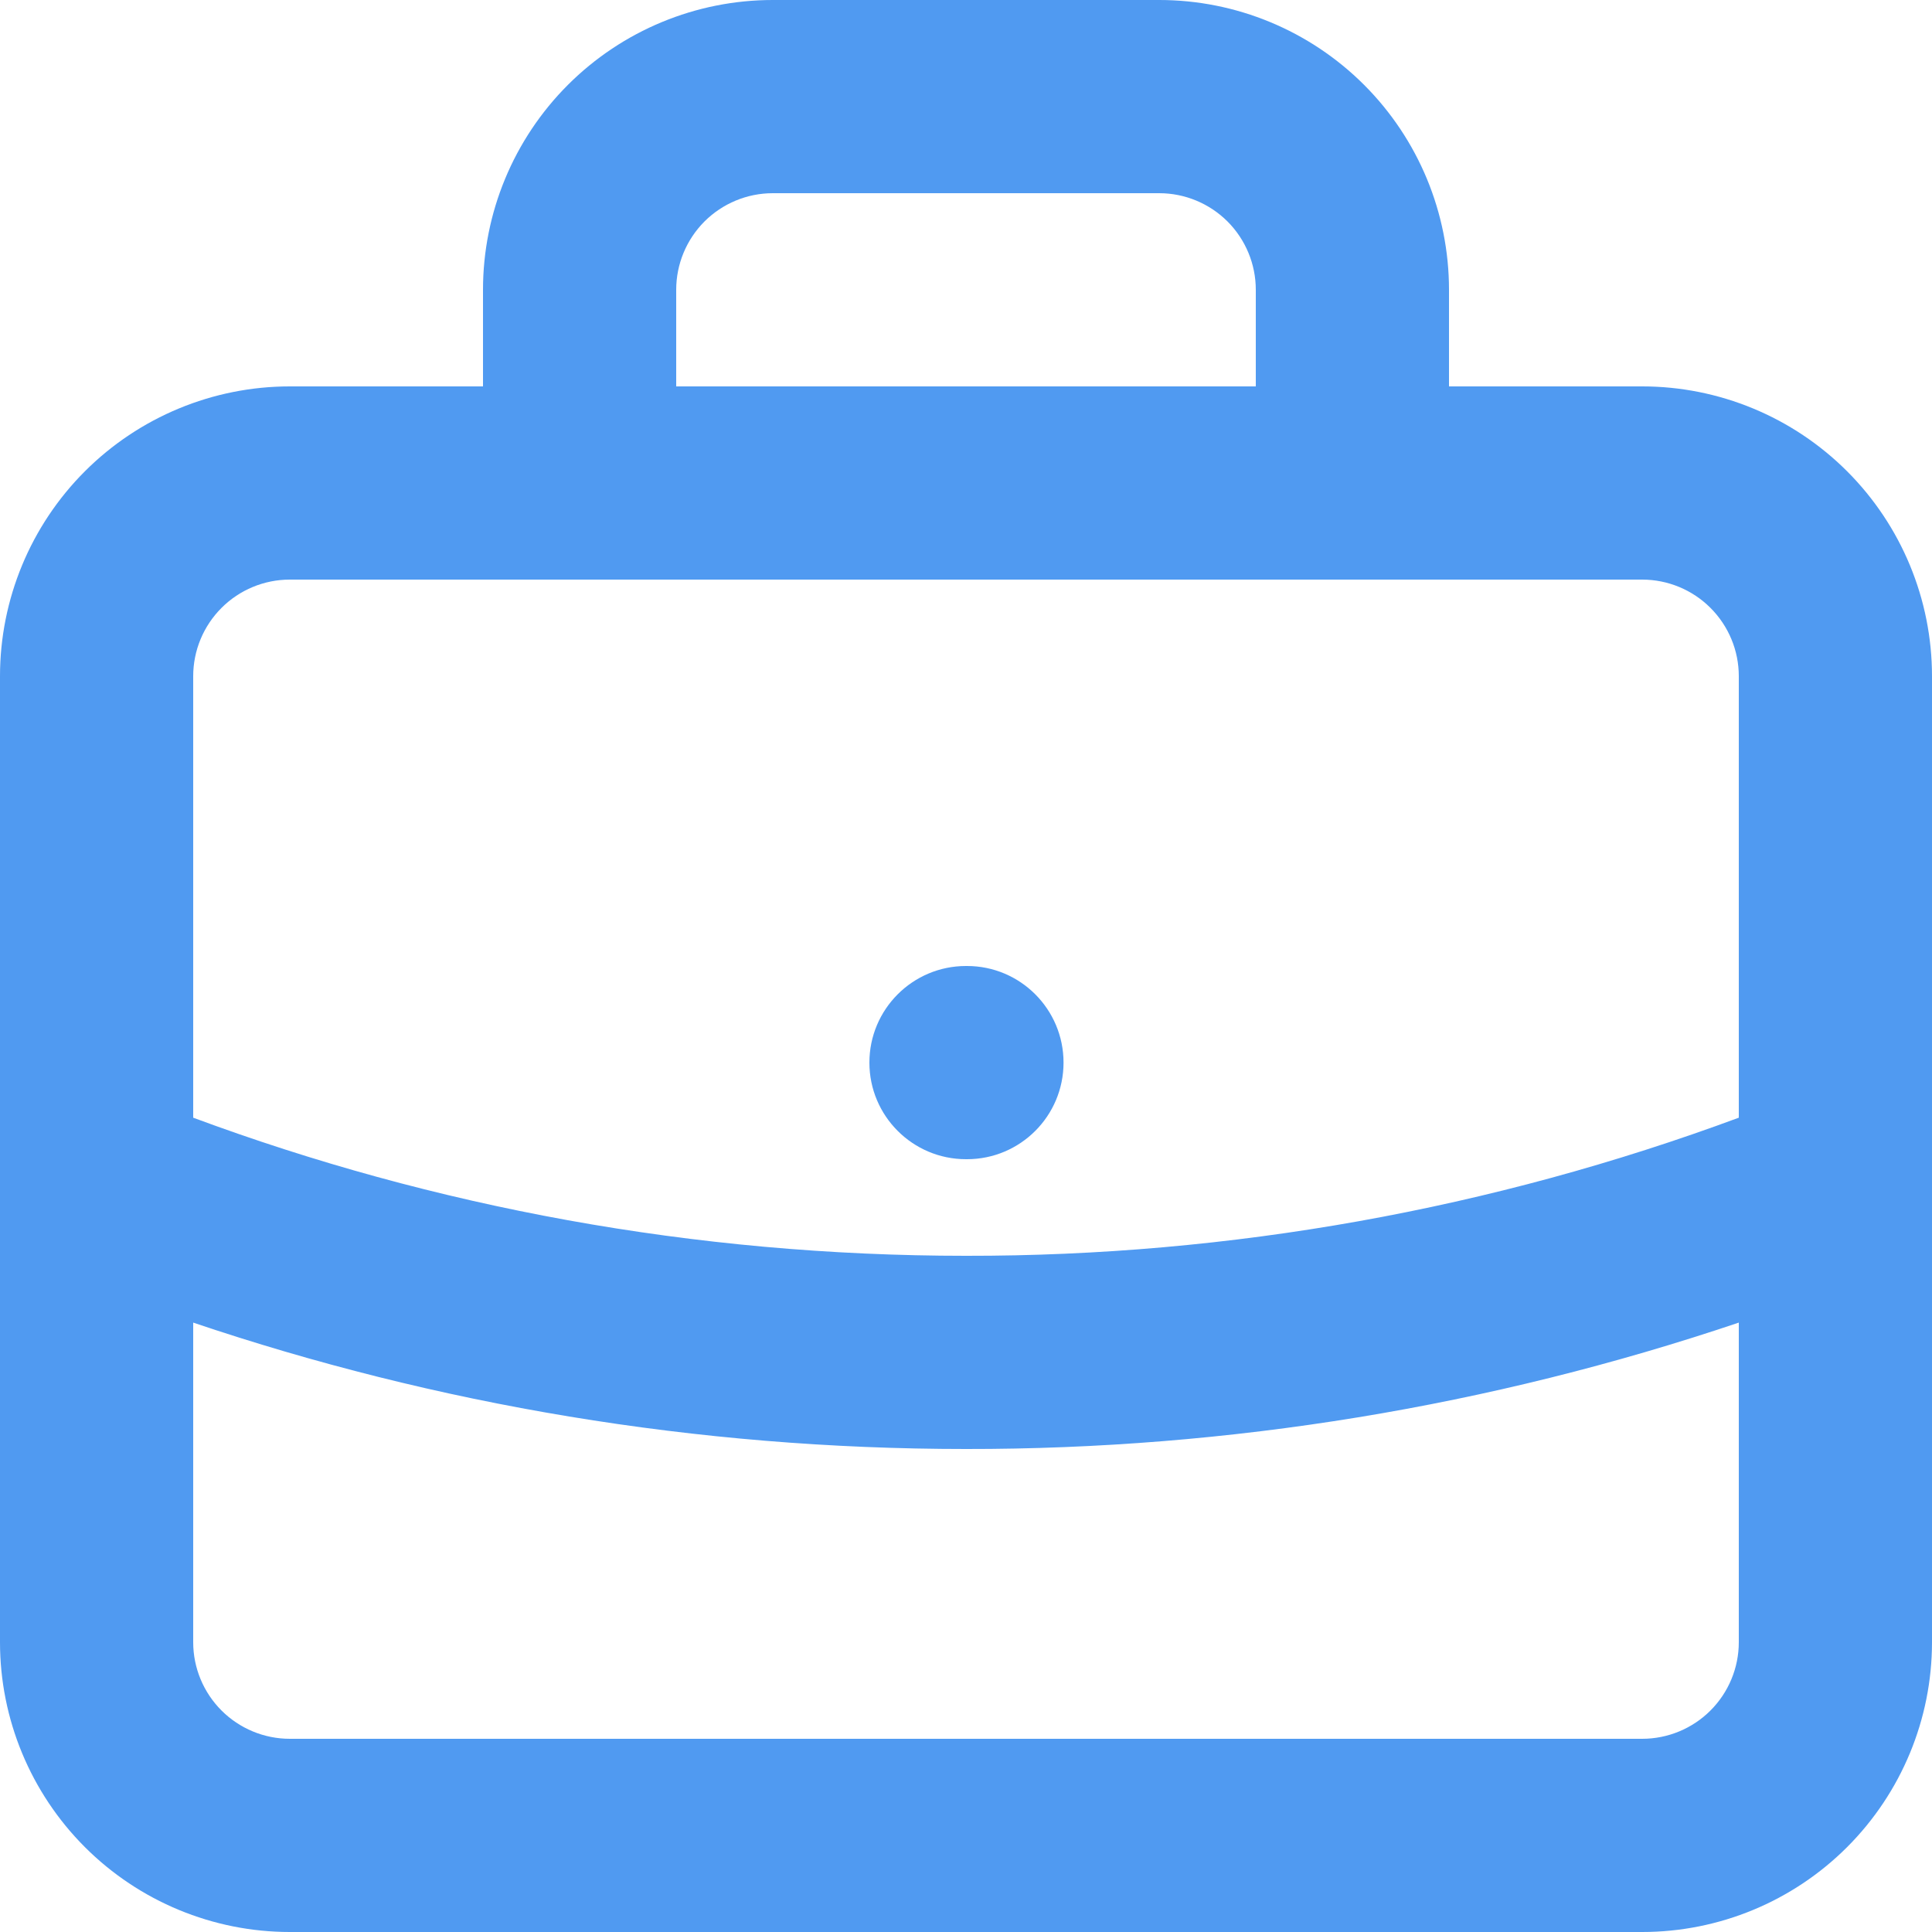 <svg width="33" height="33" viewBox="0 0 33 33" fill="none" xmlns="http://www.w3.org/2000/svg">
<path fill-rule="evenodd" clip-rule="evenodd" d="M9.7 1.45C10.628 0.522 11.887 0 13.2 0H19.8C21.113 0 22.372 0.522 23.3 1.45C24.228 2.378 24.75 3.637 24.75 4.95V6.6H28.05C29.363 6.6 30.622 7.122 31.55 8.05C32.478 8.978 33 10.237 33 11.55V20.182C33 20.208 33 20.233 33 20.258V28.05C33 29.363 32.478 30.622 31.55 31.55C30.622 32.478 29.363 33 28.05 33H4.95C3.638 33 2.378 32.478 1.45 31.55C0.522 30.622 0 29.363 0 28.05V20.258C-0 20.233 -0 20.208 0 20.182V11.55C0 10.237 0.522 8.978 1.45 8.05C2.378 7.122 3.638 6.6 4.95 6.6H8.25V4.95C8.25 3.637 8.772 2.378 9.7 1.45ZM4.95 9.9C4.513 9.9 4.093 10.074 3.784 10.383C3.474 10.693 3.3 11.112 3.3 11.55V19.091C7.41 20.616 11.855 21.45 16.5 21.45L16.502 21.45C21.009 21.456 25.479 20.655 29.7 19.091V11.55C29.7 11.112 29.526 10.693 29.216 10.383C28.907 10.074 28.487 9.9 28.05 9.9H4.95ZM21.45 6.6H11.55V4.95C11.55 4.512 11.724 4.093 12.033 3.783C12.343 3.474 12.762 3.3 13.2 3.3H19.8C20.238 3.3 20.657 3.474 20.967 3.783C21.276 4.093 21.45 4.512 21.45 4.95V6.6ZM29.7 22.591C25.452 24.024 20.993 24.755 16.499 24.75C11.885 24.75 7.446 23.991 3.3 22.591V28.05C3.3 28.488 3.474 28.907 3.784 29.217C4.093 29.526 4.513 29.7 4.95 29.7H28.05C28.487 29.7 28.907 29.526 29.216 29.217C29.526 28.907 29.7 28.488 29.7 28.05V22.591ZM14.85 18.15C14.85 17.239 15.589 16.5 16.5 16.5H16.517C17.428 16.5 18.166 17.239 18.166 18.15C18.166 19.061 17.428 19.8 16.517 19.8H16.5C15.589 19.8 14.85 19.061 14.85 18.15Z" fill="#509AF1"/>
</svg>

